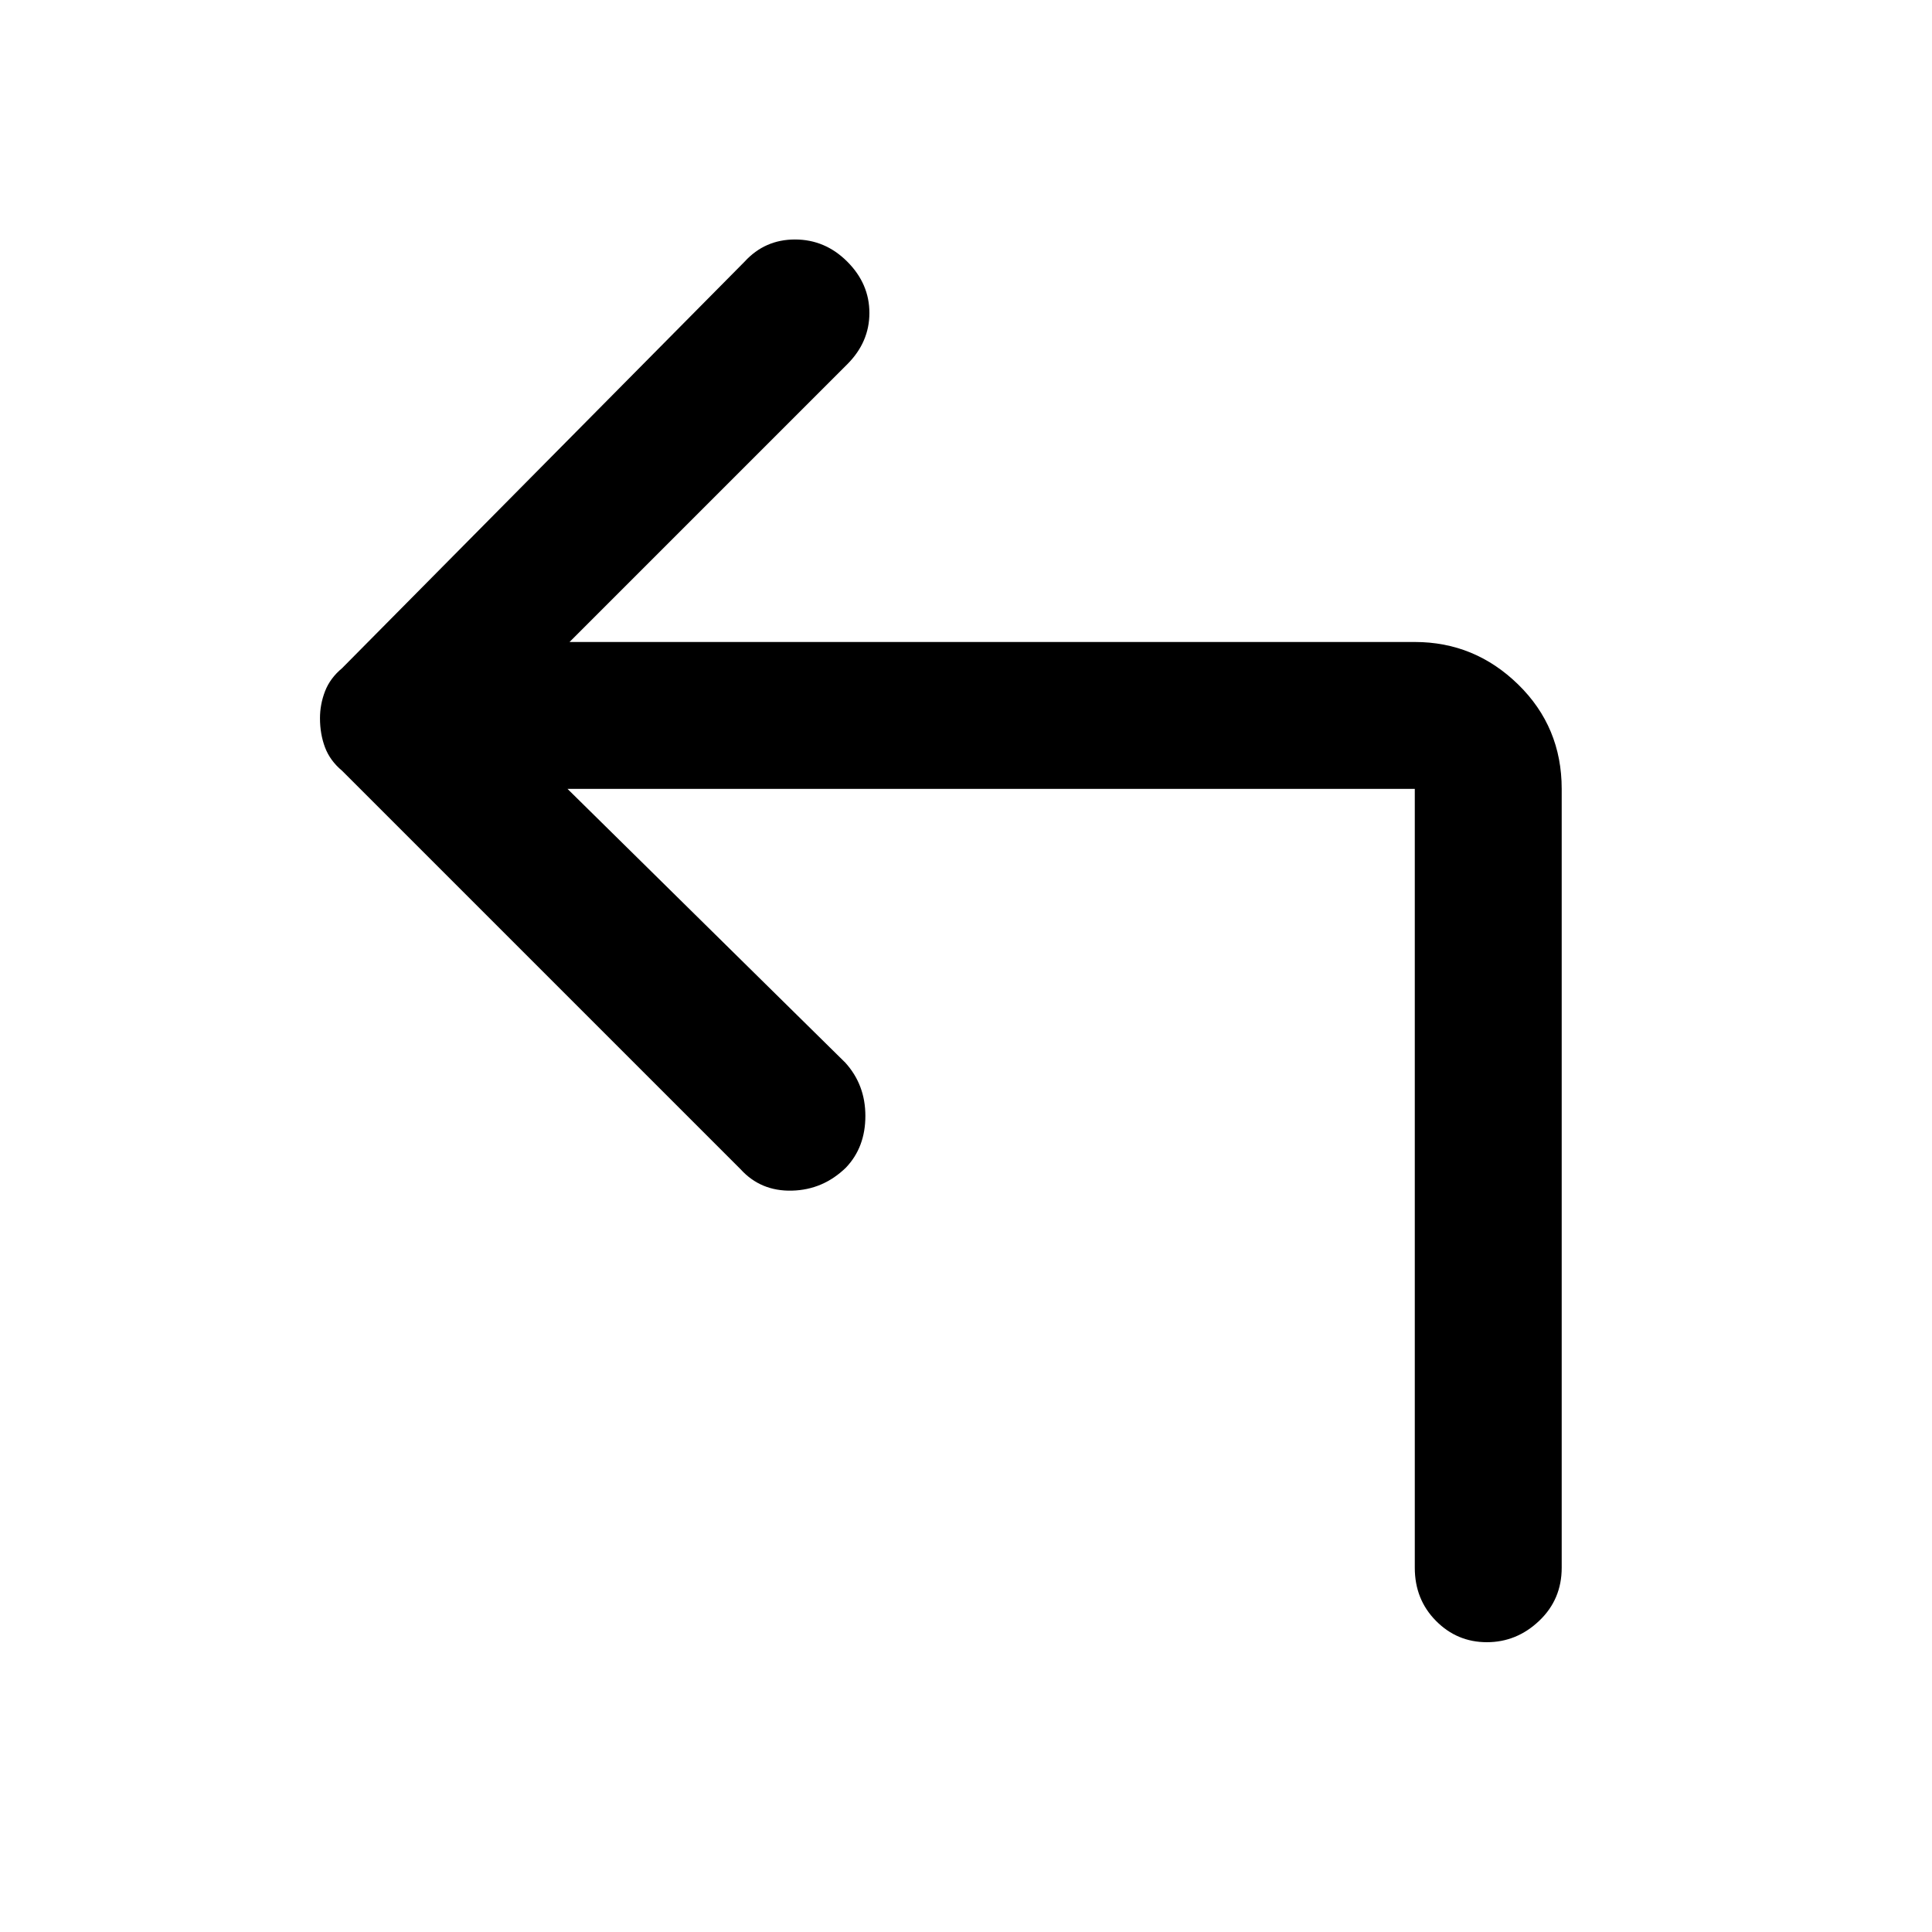 <svg xmlns="http://www.w3.org/2000/svg" height="48" viewBox="0 -960 960 960" width="48"><path d="m282-568 138 136q10 11 10 26.5t-9.6 25.62q-11.38 11.12-26.89 11.5Q378-368 368-379L170-577q-6-5-8.5-11.63-2.5-6.64-2.5-14.5 0-6.87 2.5-13.37Q164-623 170-628l200-202q10.07-11 25.03-11Q410-841 421-830q11 11 11 25.5T421-779L283-641h420q29.75 0 51.38 21.12Q776-598.75 776-568v387q0 15.75-11.18 26.37-11.17 10.63-26 10.63-14.82 0-25.32-10.63Q703-165.25 703-181v-387H282Z"/></svg>